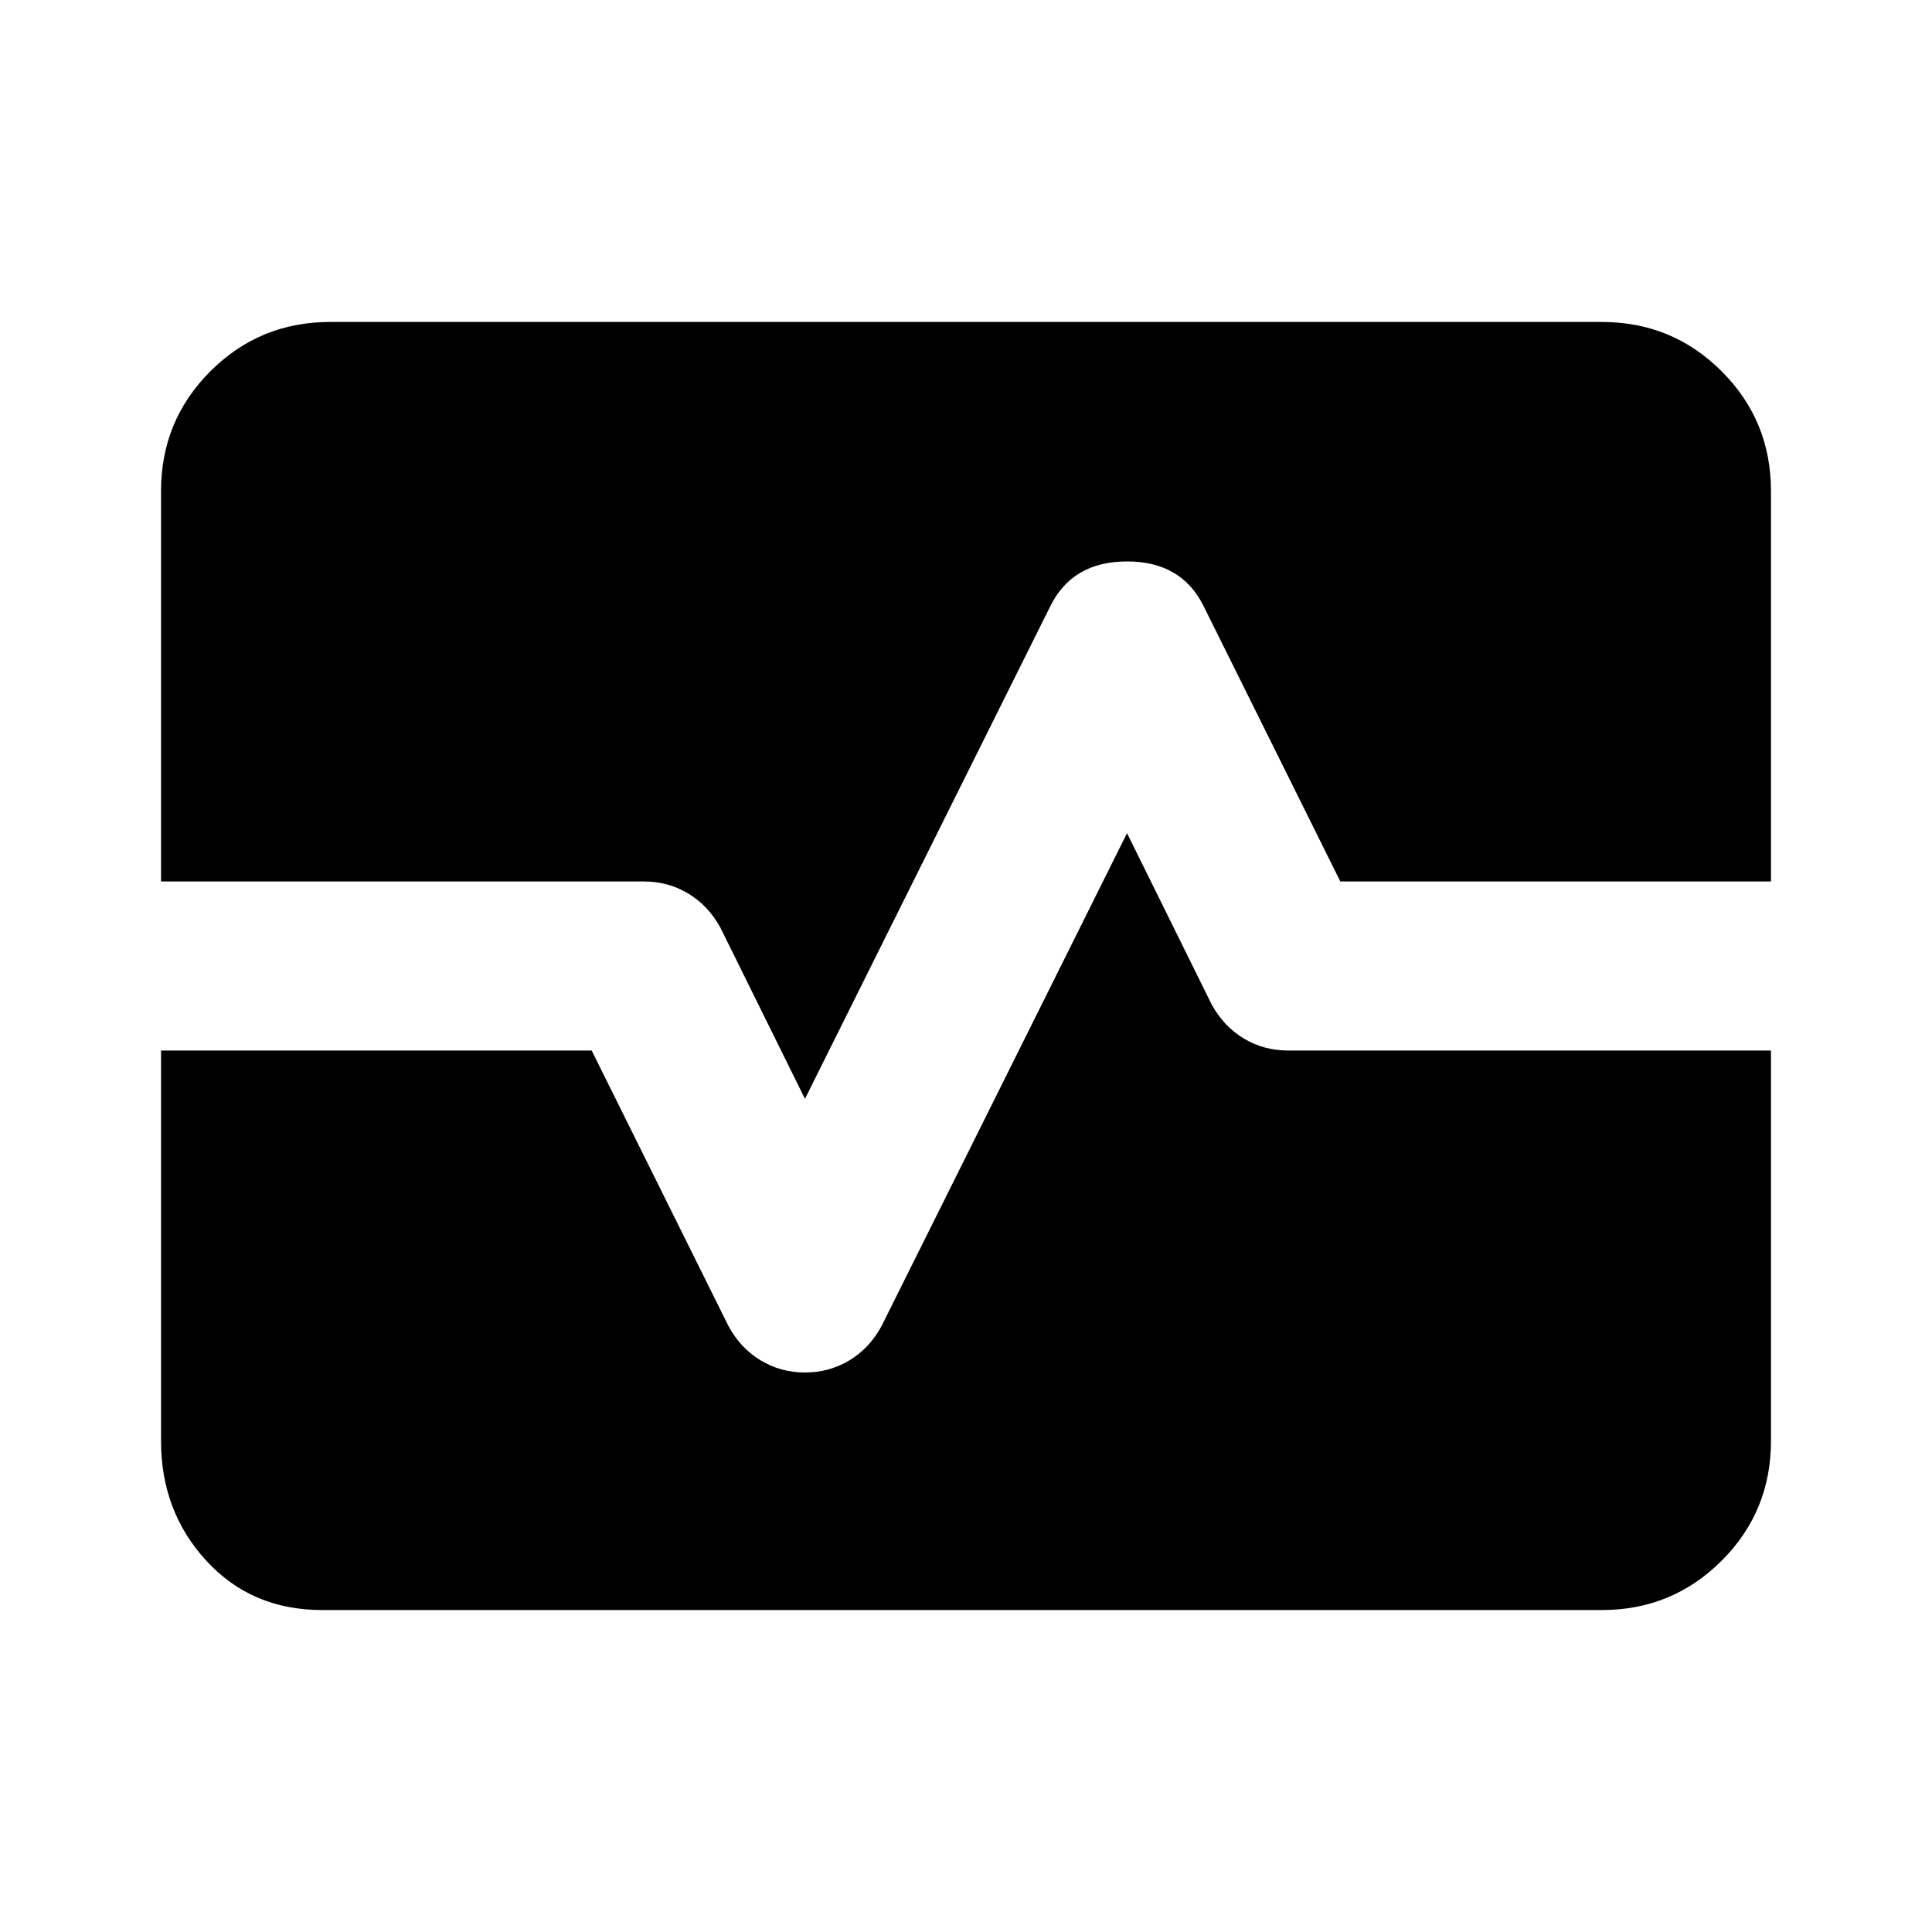 <svg xmlns="http://www.w3.org/2000/svg" height="20" width="20"><path d="M3.333 16.667q-.729 0-1.198-.511-.468-.51-.468-1.239v-4.042h4.458l1.417 2.854q.125.229.333.354.208.125.458.125t.459-.125q.208-.125.333-.354l2.542-5.104.875 1.771q.125.229.333.354.208.125.458.125h5v4.042q0 .729-.51 1.239-.511.511-1.24.511Zm5-5.292-.875-1.771q-.125-.229-.333-.354-.208-.125-.458-.125h-5V5.083q0-.729.51-1.239.511-.511 1.24-.511h13.166q.729 0 1.24.511.51.51.51 1.239v4.042h-4.458l-1.417-2.854q-.229-.459-.791-.459-.563 0-.792.459Z"/></svg>
